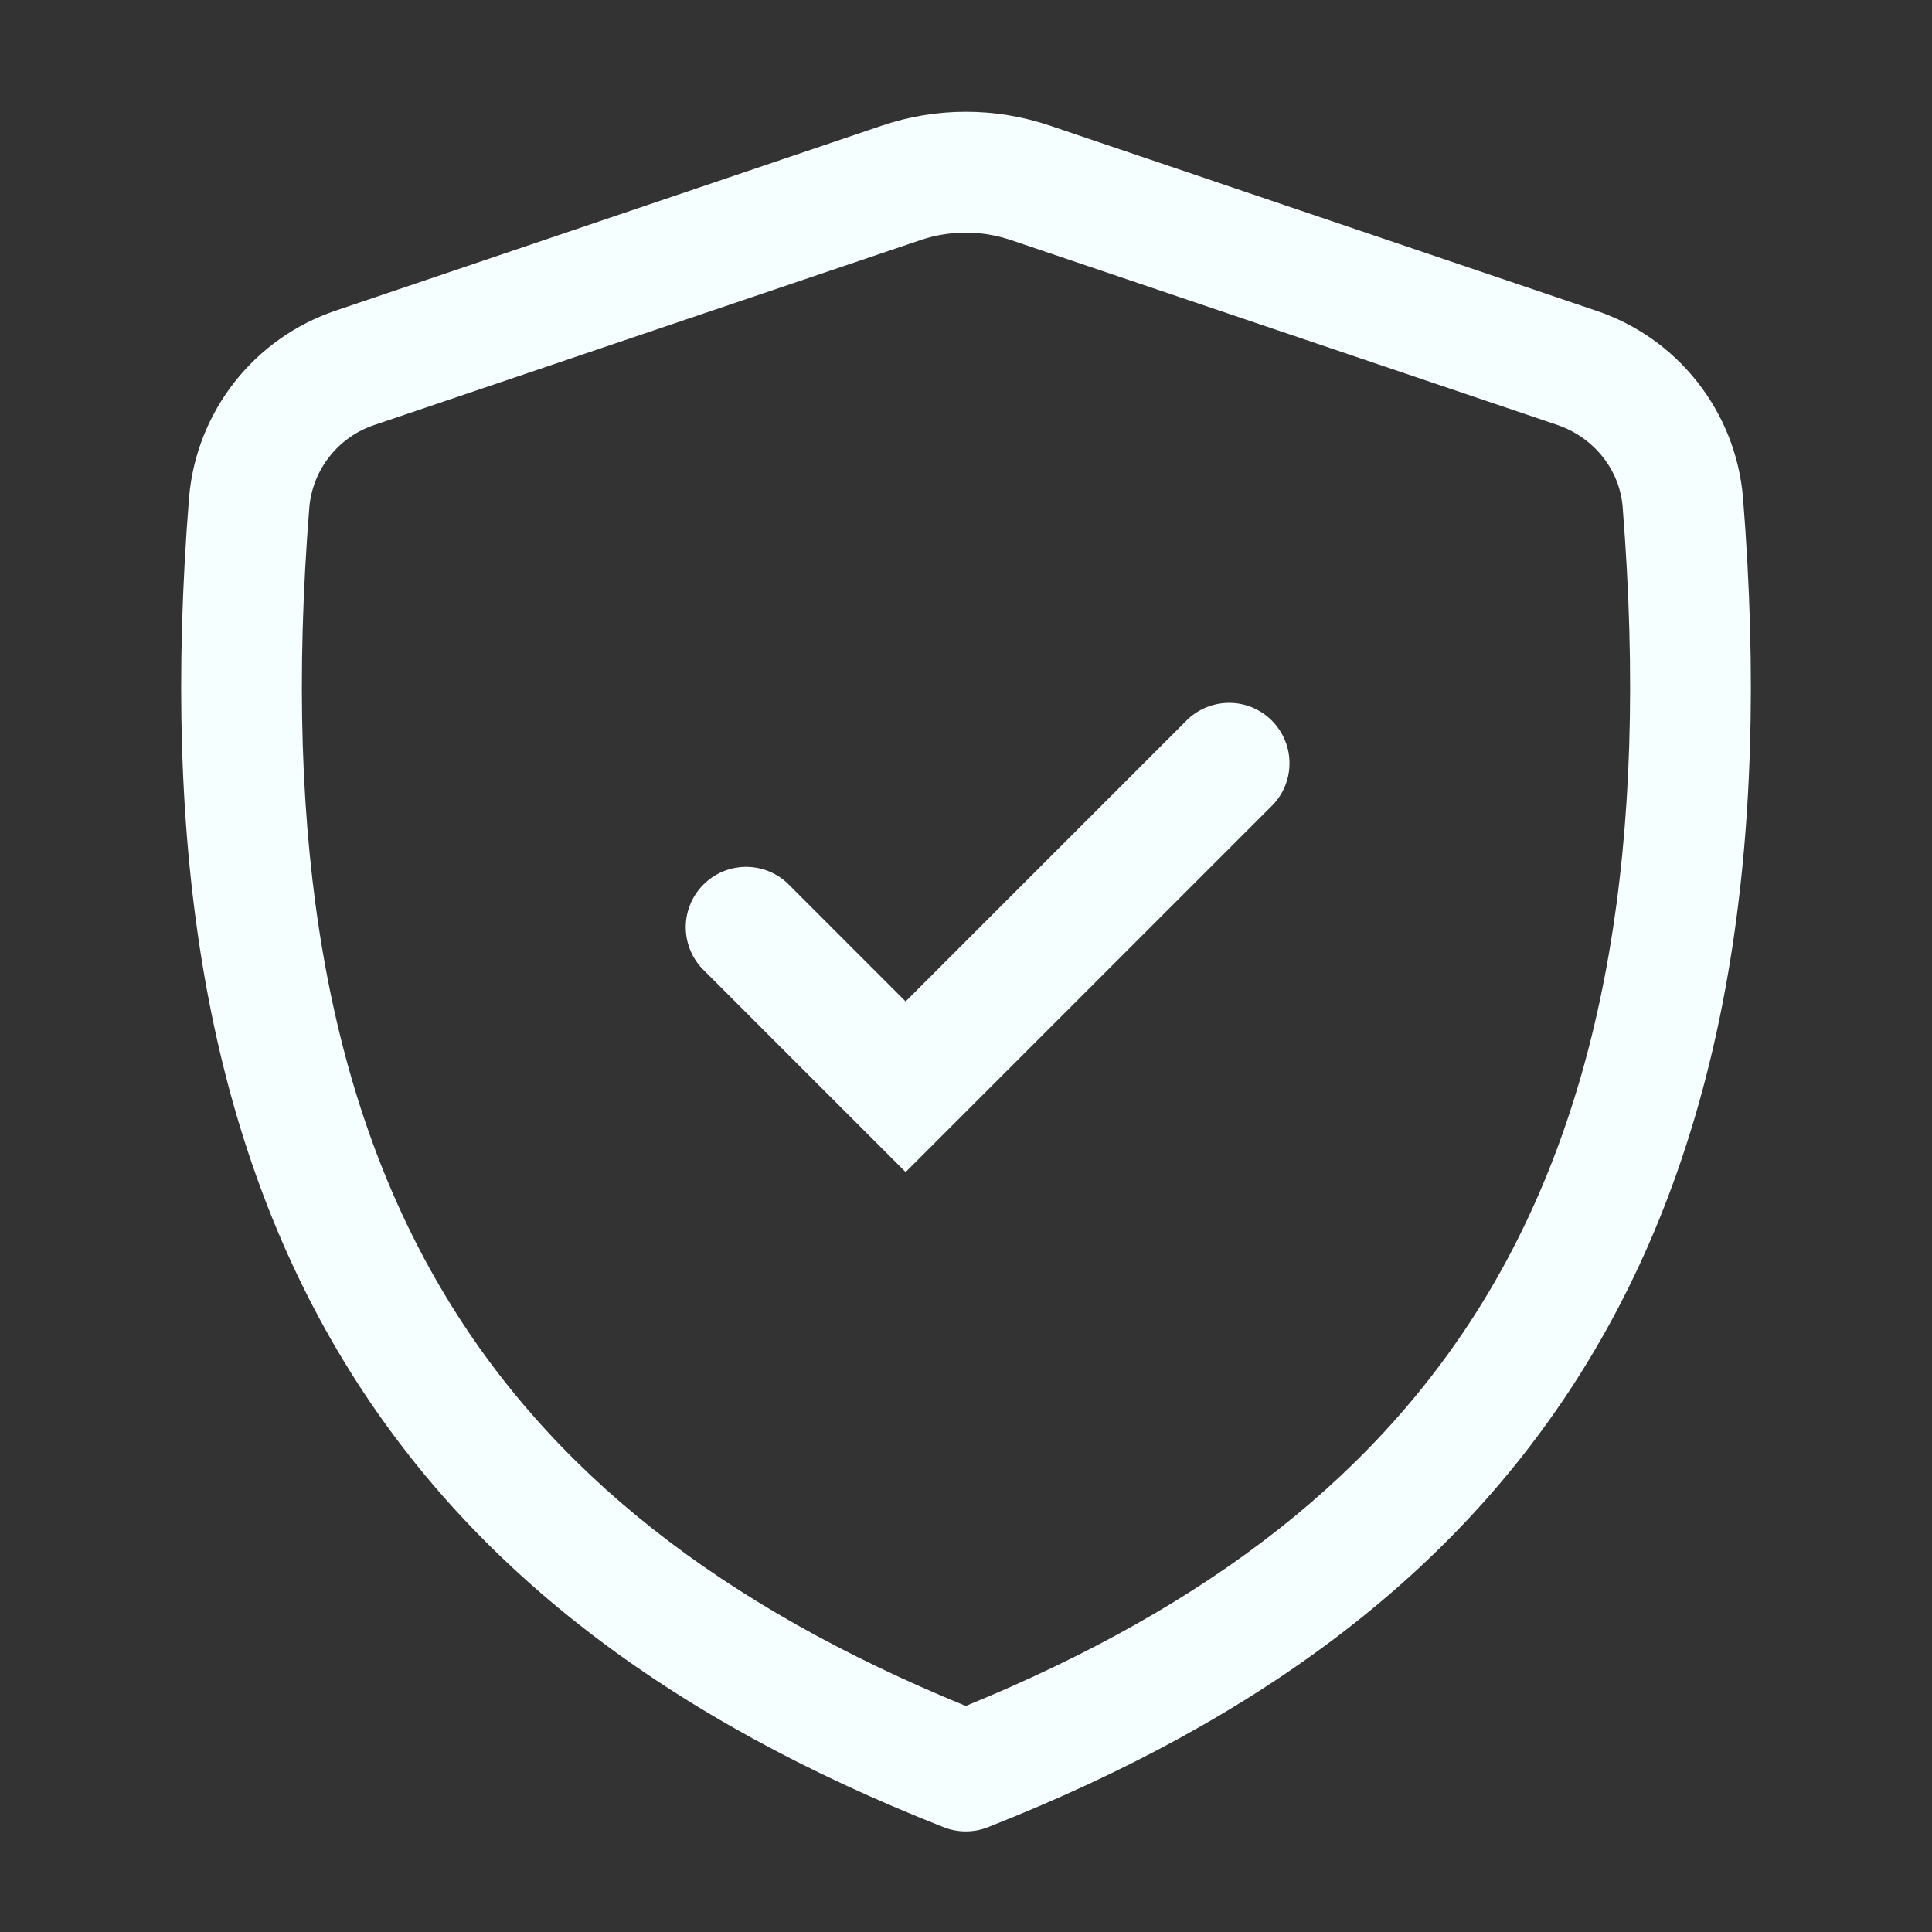 <svg width="32" height="32" viewBox="0 0 32 32" fill="none" xmlns="http://www.w3.org/2000/svg">
<rect x="0" y="0" width="32" height="32" fill="#333333" stroke="none"/>
<path d="M21.04 13.373C21.138 13.282 21.217 13.171 21.272 13.049C21.326 12.926 21.356 12.793 21.358 12.659C21.36 12.525 21.336 12.392 21.285 12.267C21.235 12.143 21.16 12.03 21.065 11.934C20.97 11.839 20.857 11.765 20.733 11.714C20.608 11.664 20.475 11.639 20.341 11.642C20.206 11.644 20.074 11.674 19.951 11.728C19.829 11.783 19.718 11.862 19.627 11.96L15 16.587L13.04 14.627C12.85 14.45 12.6 14.354 12.341 14.358C12.082 14.363 11.834 14.468 11.651 14.651C11.468 14.834 11.363 15.081 11.358 15.341C11.354 15.6 11.45 15.85 11.627 16.04L15 19.413L21.04 13.373Z" fill="#F5FFFF"/>
<path d="M17.387 2.08C16.485 1.775 15.508 1.775 14.607 2.081L5.572 5.141C4.908 5.362 4.323 5.773 3.889 6.323C3.456 6.873 3.192 7.537 3.132 8.235C2.661 14.114 3.452 18.736 5.583 22.358C7.72 25.992 11.128 28.489 15.629 30.264C15.865 30.357 16.127 30.357 16.363 30.264C20.868 28.489 24.277 25.992 26.416 22.358C28.549 18.736 29.339 14.113 28.869 8.236C28.809 7.538 28.545 6.874 28.111 6.324C27.678 5.774 27.093 5.364 26.428 5.143L17.387 2.08ZM15.248 3.976C15.733 3.812 16.259 3.812 16.744 3.976L25.787 7.036C26.403 7.244 26.827 7.784 26.876 8.395C27.325 14.029 26.545 18.196 24.692 21.344C22.9 24.39 20.031 26.605 15.996 28.256C11.965 26.605 9.099 24.39 7.307 21.344C5.453 18.197 4.675 14.029 5.124 8.395C5.153 8.086 5.272 7.793 5.465 7.552C5.659 7.31 5.919 7.13 6.213 7.035L15.248 3.976Z" fill="#F5FFFF"/>
</svg>
